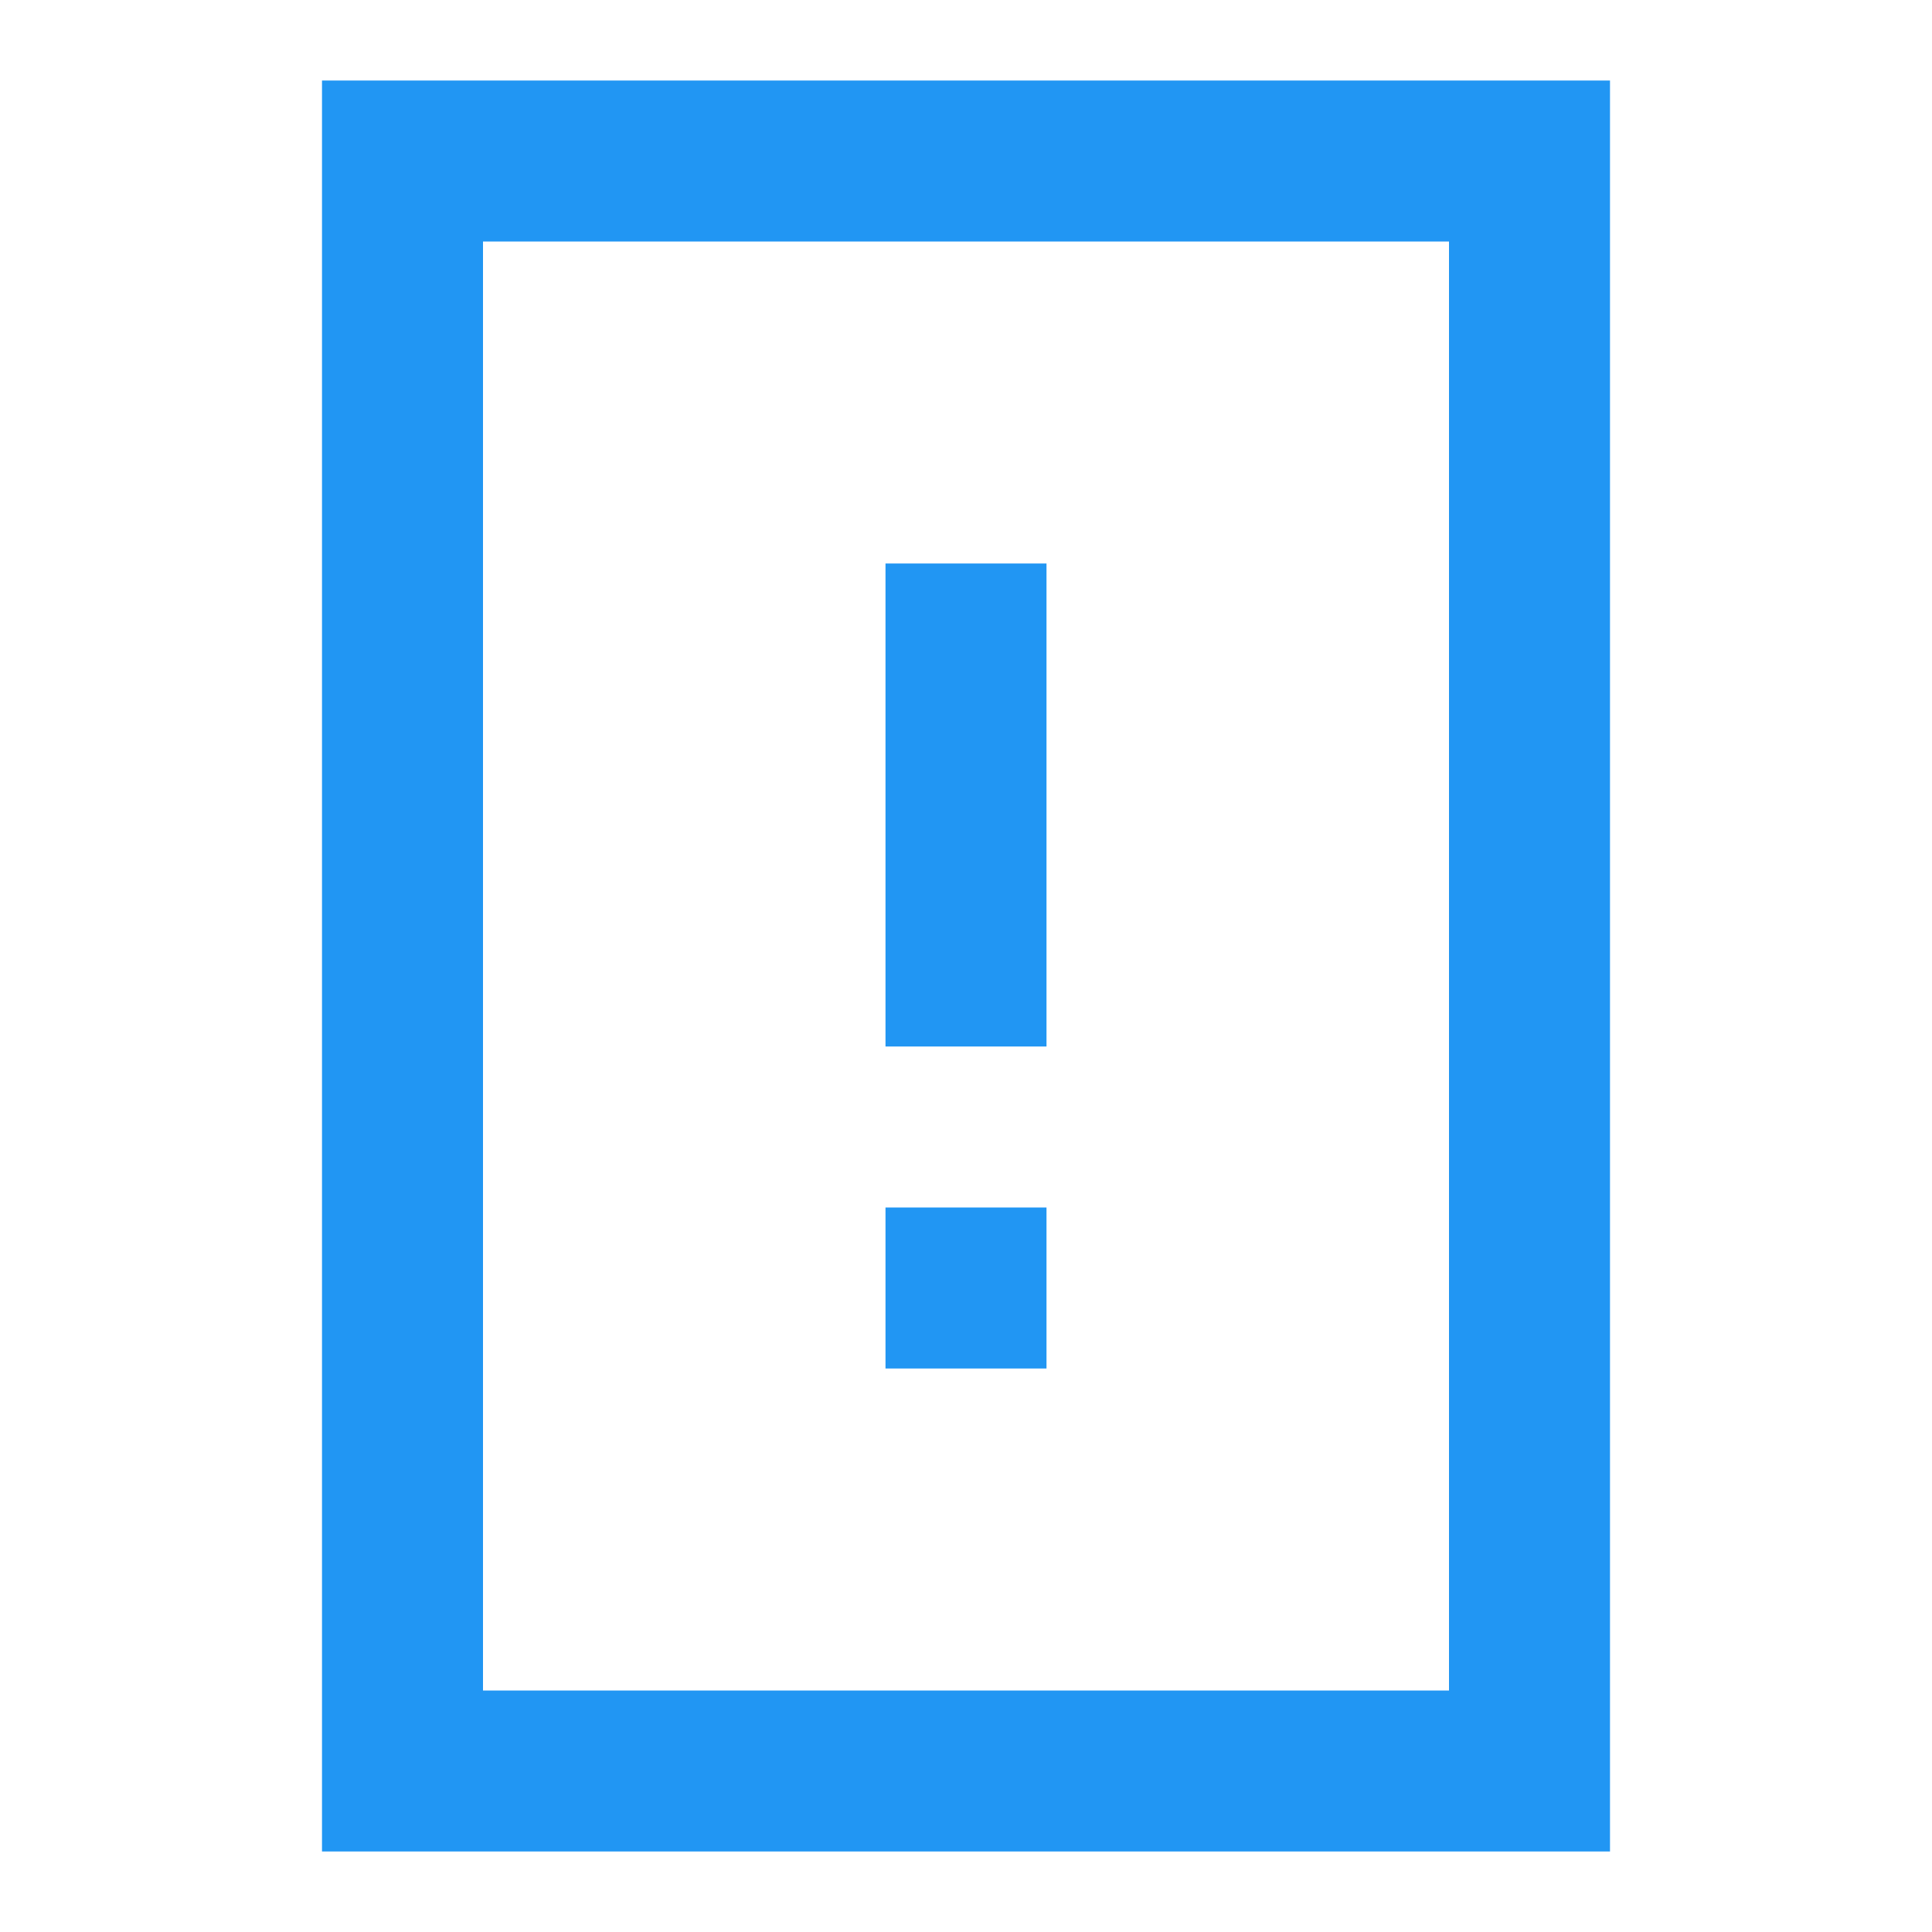 <?xml version="1.0" encoding="utf-8"?>
<!-- Generator: Adobe Illustrator 19.0.0, SVG Export Plug-In . SVG Version: 6.00 Build 0)  -->
<svg version="1.1" id="Layer_1" xmlns="http://www.w3.org/2000/svg" xmlns:xlink="http://www.w3.org/1999/xlink" x="0px" y="0px"
	 viewBox="0 0 24 24" style="enable-background:new 0 0 24 24;" xml:space="preserve">
<rect id="XMLID_80_" style="fill:none;" width="24" height="24"/>
<path id="XMLID_270_" style="fill:#2196F3;" d="M6,3h12v18H6V3z M4,23h16V1H4V23z"/>
<g id="XMLID_3859_">
	<rect id="XMLID_3865_" style="fill:none;" width="24" height="24"/>
	<path id="XMLID_3860_" style="fill:#2196F3;" d="M11,15h2v2h-2V15z M11,7h2v6h-2V7z"/>
</g>
</svg>

